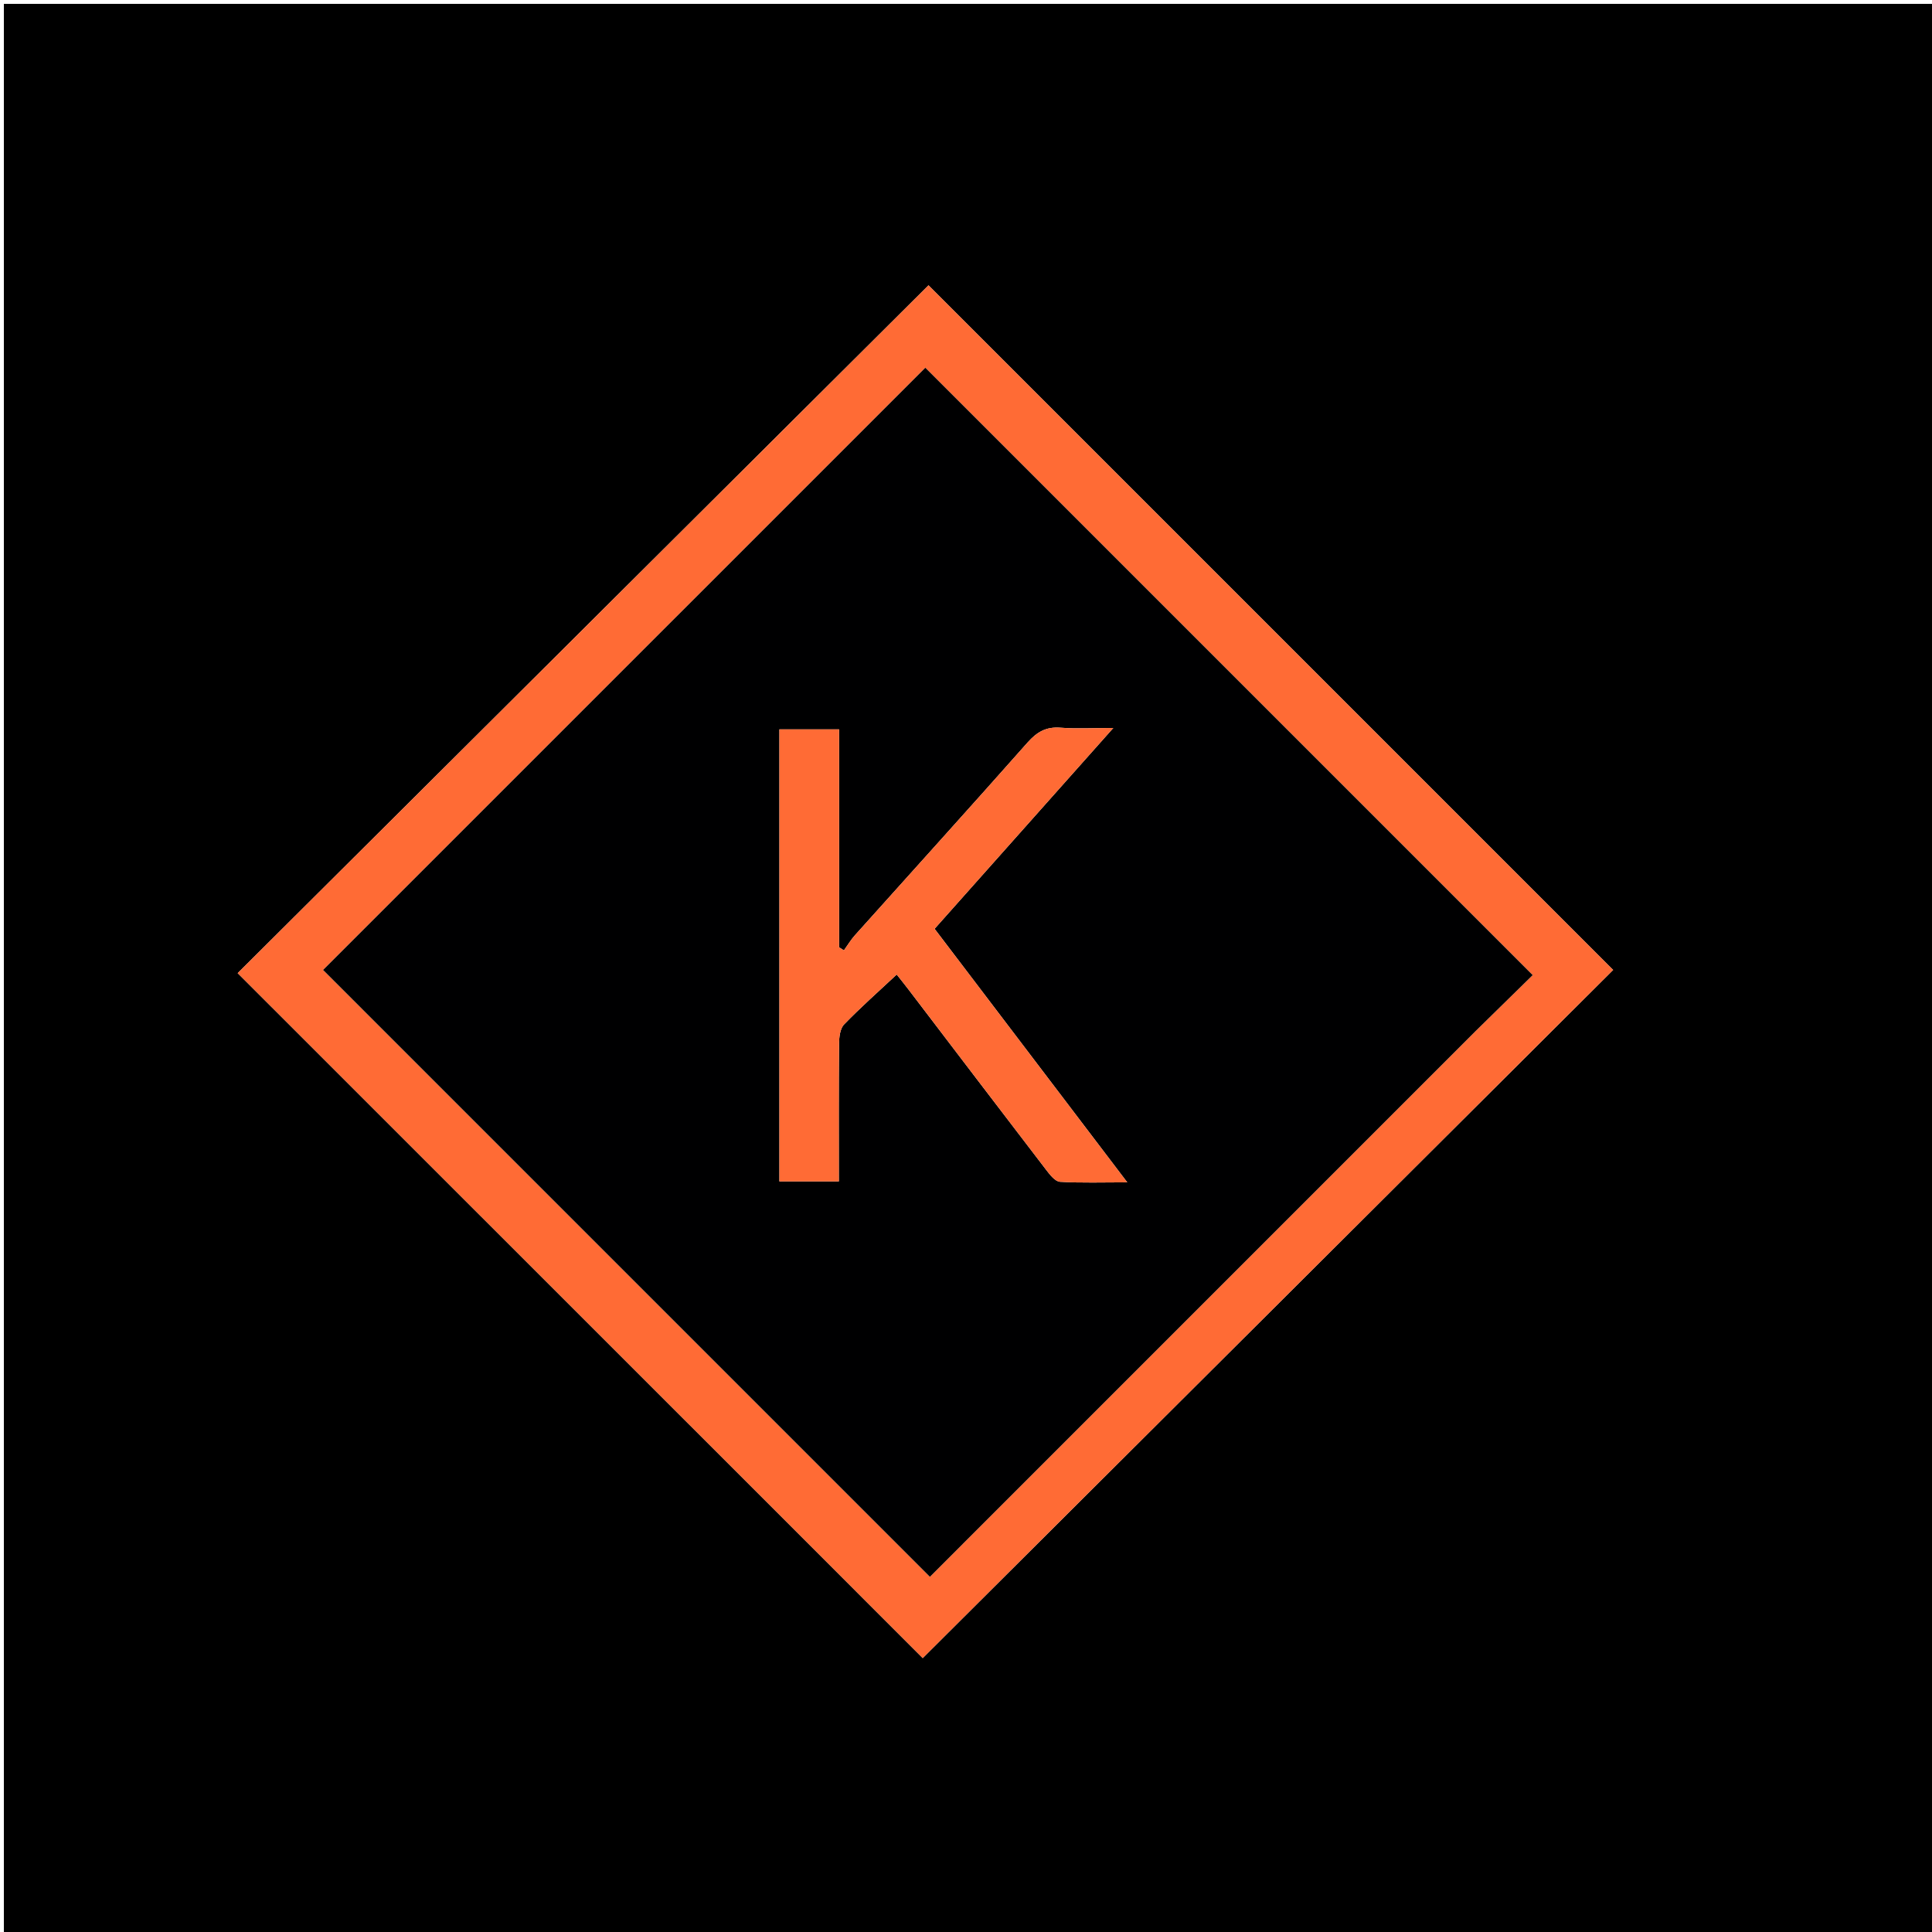<svg xmlns="http://www.w3.org/2000/svg" xmlns:xlink="http://www.w3.org/1999/xlink" version="1.1" id="Layer_1" x="0px" y="0px" width="100%" viewBox="0 0 500 500" enable-background="new 0 0 500 500" xml:space="preserve">
<path fill="#000000" opacity="1" stroke="none" d=" M343,501   C228.667,501 114.833,501 1,501   C1,334.333 1,167.667 1,1   C167.667,1 334.333,1 501,1   C501,167.667 501,334.333 501,501   C448.5,501 396,501 343,501  M201.099,391.401   C213.916,404.222 226.734,417.043 238.8,429.112   C298.692,369.418 358.342,309.965 417.482,251.02   C358.262,191.799 298.798,132.335 240.299,73.836   C180.977,132.902 121.302,192.318 61.513,251.849   C107.744,298.069 154.171,344.485 201.099,391.401  z"/>
<path fill="#ff6b35" opacity="1" stroke="none" d=" M200.849,391.151   C154.171,344.485 107.744,298.069 61.513,251.849   C121.302,192.318 180.977,132.902 240.299,73.836   C298.798,132.335 358.262,191.799 417.482,251.02   C358.342,309.965 298.692,369.418 238.8,429.112   C226.734,417.043 213.916,404.222 200.849,391.151  M382.112,266.613   C387.288,261.541 392.464,256.469 396.658,252.359   C343.639,199.339 291.28,146.979 239.473,95.17   C187.726,146.914 135.437,199.202 83.612,251.025   C135.649,303.064 188.011,355.429 240.657,408.077   C287.39,361.341 334.501,314.227 382.112,266.613  z"/>
<path fill="#000001" opacity="1" stroke="none" d=" M381.862,266.862   C334.501,314.227 287.39,361.341 240.657,408.077   C188.011,355.429 135.649,303.064 83.612,251.025   C135.437,199.202 187.726,146.914 239.473,95.17   C291.28,146.979 343.639,199.339 396.658,252.359   C392.464,256.469 387.288,261.541 381.862,266.862  M201.709,261.499   C201.709,276.253 201.709,291.006 201.709,305.748   C207.145,305.748 211.913,305.748 217.09,305.748   C217.09,293.708 217.039,281.919 217.146,270.131   C217.161,268.429 217.396,266.216 218.448,265.126   C222.713,260.707 227.336,256.634 232.068,252.207   C232.793,253.126 233.92,254.51 235.002,255.929   C246.917,271.554 258.809,287.196 270.768,302.787   C271.721,304.029 273.069,305.767 274.321,305.843   C279.823,306.178 285.358,305.987 291.735,305.987   C274.692,283.561 258.38,262.097 241.873,240.375   C257.027,223.345 272.122,206.379 288.118,188.403   C282.672,188.403 278.547,188.65 274.467,188.33   C270.755,188.039 268.359,189.42 265.927,192.169   C251.135,208.886 236.143,225.425 221.247,242.051   C220.178,243.244 219.347,244.649 218.405,245.956   C217.991,245.692 217.576,245.428 217.161,245.164   C217.161,226.443 217.161,207.721 217.161,188.758   C211.834,188.758 206.963,188.758 201.709,188.758   C201.709,212.907 201.709,236.703 201.709,261.499  z"/>
<path fill="#ff6b35" opacity="1" stroke="none" d=" M201.709,260.999   C201.709,236.703 201.709,212.907 201.709,188.758   C206.963,188.758 211.834,188.758 217.161,188.758   C217.161,207.721 217.161,226.443 217.161,245.164   C217.576,245.428 217.991,245.692 218.405,245.956   C219.347,244.649 220.178,243.244 221.247,242.051   C236.143,225.425 251.135,208.886 265.927,192.169   C268.359,189.42 270.755,188.039 274.467,188.33   C278.547,188.65 282.672,188.403 288.118,188.403   C272.122,206.379 257.027,223.345 241.873,240.375   C258.38,262.097 274.692,283.561 291.735,305.987   C285.358,305.987 279.823,306.178 274.321,305.843   C273.069,305.767 271.721,304.029 270.768,302.787   C258.809,287.196 246.917,271.554 235.002,255.929   C233.92,254.51 232.793,253.126 232.068,252.207   C227.336,256.634 222.713,260.707 218.448,265.126   C217.396,266.216 217.161,268.429 217.146,270.131   C217.039,281.919 217.09,293.708 217.09,305.748   C211.913,305.748 207.145,305.748 201.709,305.748   C201.709,291.006 201.709,276.253 201.709,260.999  z"/>
</svg>